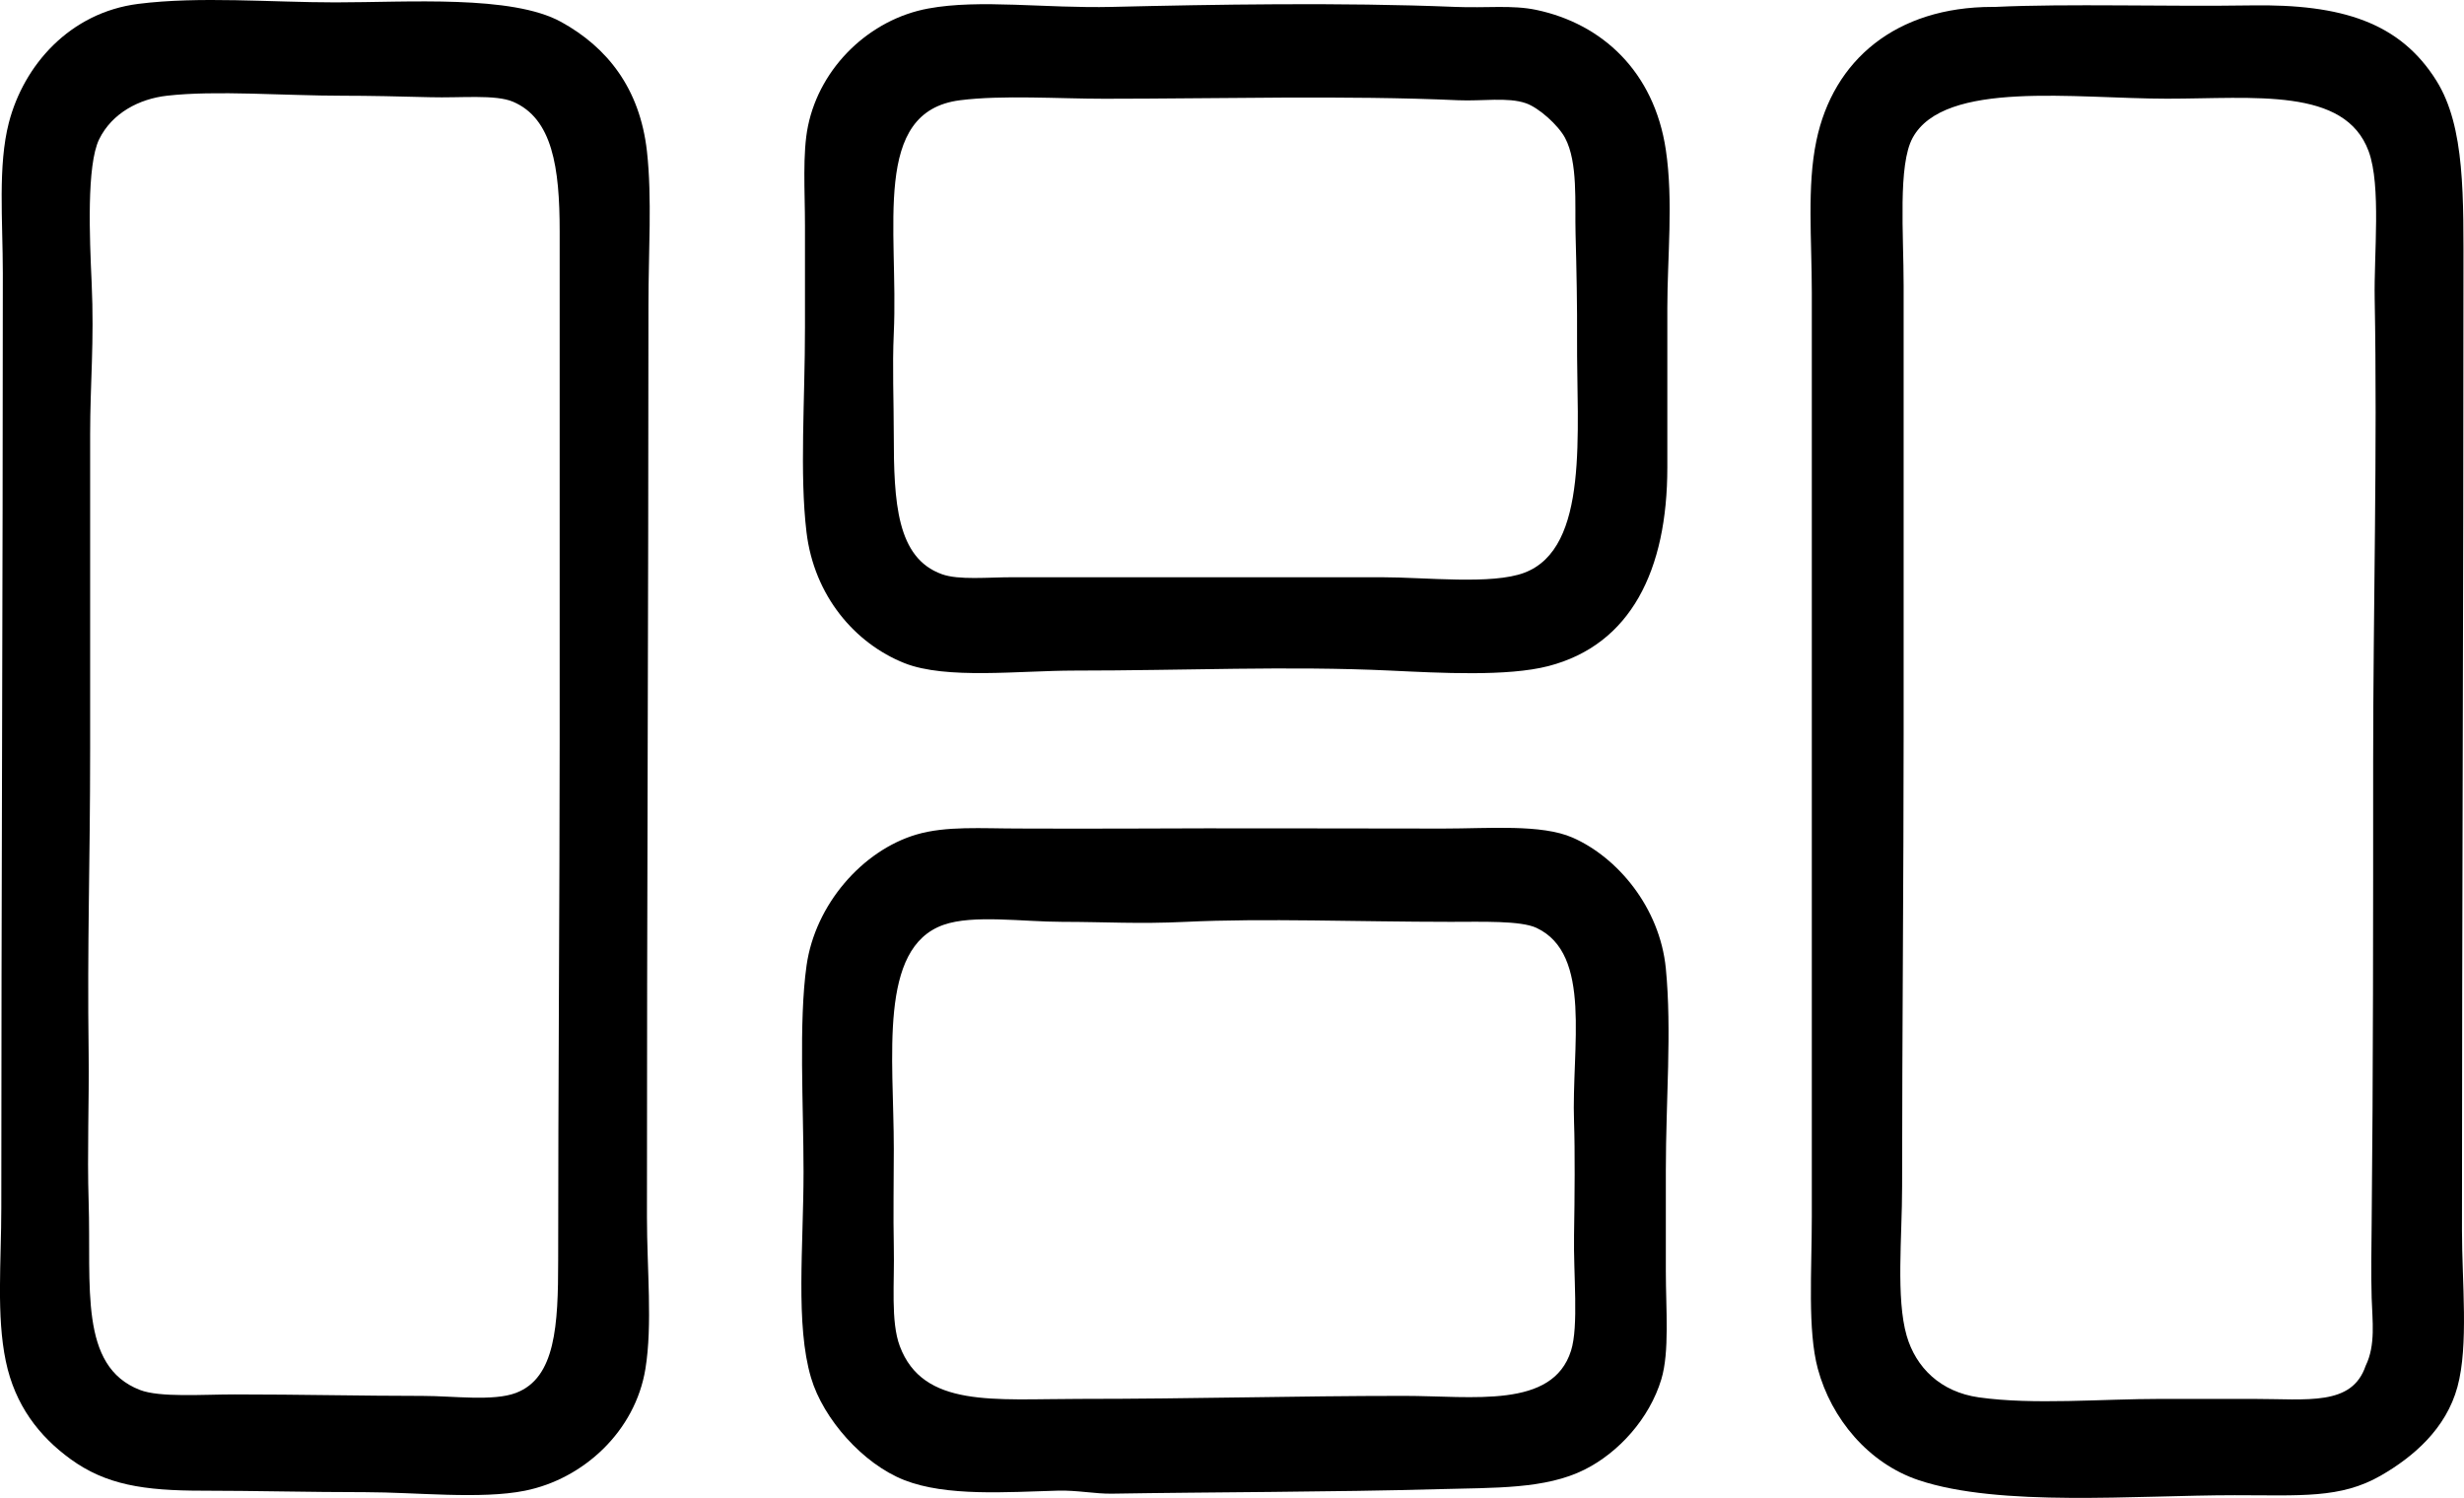 <?xml version="1.0" encoding="iso-8859-1"?>
<!-- Generator: Adobe Illustrator 19.2.0, SVG Export Plug-In . SVG Version: 6.00 Build 0)  -->
<svg version="1.1" xmlns="http://www.w3.org/2000/svg" xmlns:xlink="http://www.w3.org/1999/xlink" x="0px" y="0px"
	 viewBox="0 0 77.495 47.113" style="enable-background:new 0 0 77.495 47.113;" xml:space="preserve">
<g id="Hooper_x5F_US">
	<path style="fill-rule:evenodd;clip-rule:evenodd;" d="M4.349,0.122c1.923-0.244,4.185-0.047,6.2-0.047
		c2.299,0,5.548-0.24,7.1,0.615c1.442,0.795,2.476,2.082,2.698,4.07c0.164,1.471,0.047,3.166,0.047,4.828
		c0,9.906-0.049,18.602-0.047,28.684c0,1.651,0.178,3.39-0.048,4.781c-0.318,1.96-1.942,3.462-3.786,3.834
		c-1.389,0.28-3.443,0.047-5.018,0.047c-1.758,0-3.532-0.047-5.112-0.047c-1.87,0-3.05-0.185-4.165-0.994
		c-0.988-0.718-1.746-1.693-2.035-3.077c-0.301-1.433-0.142-3.148-0.142-4.828c0-9.766,0.049-19.443,0.048-29.394
		C0.088,6.929-0.07,5.212,0.278,3.861C0.747,2.049,2.196,0.395,4.349,0.122z M3.118,4.382c-0.398,0.817-0.3,3.096-0.236,4.497
		c0.086,1.896-0.047,3.148-0.047,4.781c0,3.269,0,6.634,0,9.893c0,3.72-0.094,6.007-0.047,9.608c0.018,1.412-0.049,3.097,0,4.639
		c0.084,2.669-0.311,5.17,1.609,5.917c0.629,0.245,1.974,0.142,2.981,0.142c2.087,0,4.018,0.047,5.917,0.047
		c0.958,0,2.221,0.177,2.934-0.095c1.246-0.474,1.326-2.128,1.326-4.165c0-5.338,0.047-11.622,0.047-16.283
		c0-5.669,0-10.418,0-16.093c0-2.004-0.228-3.542-1.467-4.07c-0.555-0.236-1.644-0.115-2.603-0.142
		c-0.93-0.026-1.949-0.047-2.745-0.047c-1.851,0-4-0.177-5.538,0C4.383,3.109,3.524,3.552,3.118,4.382z"/>
	<path style="fill-rule:evenodd;clip-rule:evenodd;" d="M34.973,0.217c3.171-0.075,7.192-0.147,10.792,0
		c0.991,0.041,1.789-0.067,2.557,0.095c2.064,0.437,3.701,1.934,4.07,4.402c0.24,1.609,0.047,3.375,0.047,4.97
		c0.001,1.69,0,3.396,0,5.018c0.001,3.232-1.149,5.576-3.739,6.248c-1.292,0.335-3.413,0.216-4.97,0.142c-3.215-0.152-6.46,0-9.94,0
		c-1.728,0-4.034,0.288-5.348-0.236c-1.555-0.621-2.837-2.114-3.077-4.118c-0.22-1.841-0.047-4.145-0.048-6.437
		c0-1.023,0-2.109,0-3.218c0-1.057-0.083-2.264,0.096-3.124c0.385-1.859,1.942-3.355,3.786-3.692
		C30.82-0.032,32.872,0.267,34.973,0.217z M28.11,10.488c-0.048,1.045,0,2.132,0,3.171c0,2.148,0.092,3.891,1.515,4.402
		c0.53,0.19,1.433,0.095,2.225,0.095c4.079,0,7.642,0,11.597,0c1.396,0,3.477,0.244,4.497-0.142
		c2.054-0.778,1.641-4.424,1.656-7.336c0.006-1.018-0.016-2.182-0.047-3.313c-0.027-0.974,0.081-2.256-0.331-3.029
		c-0.215-0.401-0.824-0.948-1.231-1.089c-0.574-0.199-1.38-0.06-2.13-0.094c-3.487-0.159-7.59-0.047-11.123-0.047
		c-1.447,0-3.21-0.122-4.544,0.047C27.389,3.508,28.264,7.181,28.11,10.488z"/>
	<path style="fill-rule:evenodd;clip-rule:evenodd;" d="M62.758,0.217c2.258-0.107,5.424-0.005,8.046-0.047
		c2.853-0.046,4.677,0.538,5.822,2.366c0.912,1.457,0.852,3.656,0.852,6.248c0.002,10.129-0.047,19.567-0.047,29.915
		c0,1.633,0.214,3.613-0.142,4.922c-0.356,1.312-1.381,2.2-2.414,2.793c-1.265,0.726-2.508,0.615-4.592,0.615
		c-3.105,0-7.39,0.38-9.939-0.473c-1.578-0.528-2.748-1.932-3.172-3.503c-0.327-1.216-0.189-3.072-0.189-4.781
		c0-9.504,0-19.242,0-29.062c0-1.679-0.156-3.347,0.143-4.78c0.53-2.552,2.514-4.212,5.538-4.213
		C62.695,0.217,62.727,0.219,62.758,0.217z M74.591,40.828c-0.022-0.76-0.008-1.579,0-2.367c0.049-4.772,0.047-9.587,0.047-14.531
		c0-4.731,0.136-9.875,0.048-14.531c-0.026-1.404,0.208-3.558-0.189-4.639c-0.744-2.025-3.596-1.656-6.343-1.656
		c-2.891,0-7-0.596-7.999,1.23c-0.467,0.853-0.284,3.019-0.284,4.639c0,4.896,0,9.492,0,14.153c0,4.309-0.047,9.443-0.048,14.2
		c0,1.588-0.197,3.507,0.143,4.686c0.288,0.997,1.061,1.77,2.272,1.94C63.955,44.194,66.09,44,67.964,44c0.812,0,1.79,0,2.888,0
		c1.737,0,3.117,0.233,3.55-1.042C74.722,42.307,74.612,41.54,74.591,40.828z"/>
	<path style="fill-rule:evenodd;clip-rule:evenodd;" d="M35.495,26.061c3.135-0.017,6.603,0,9.892,0
		c1.444,0,3.091-0.145,4.071,0.284c1.407,0.616,2.746,2.192,2.934,4.118c0.191,1.964,0,4.148,0,6.342c0,0.983,0,2.139,0,3.171
		c0,1.215,0.12,2.54-0.142,3.408c-0.372,1.234-1.342,2.304-2.413,2.84c-1.237,0.619-2.82,0.566-4.592,0.615
		c-3.322,0.093-7.201,0.091-10.271,0.142c-0.529,0.009-1.098-0.112-1.703-0.095c-1.621,0.045-3.505,0.188-4.828-0.331
		c-1.303-0.51-2.551-1.924-2.935-3.219c-0.496-1.673-0.236-4.12-0.236-6.485c0-2.061-0.156-4.71,0.095-6.484
		c0.272-1.918,1.757-3.617,3.456-4.118c0.931-0.275,2.054-0.189,3.218-0.189C33.203,26.061,34.201,26.068,35.495,26.061z
		 M33.412,28.995c-1.244-0.001-2.808-0.234-3.739,0.095c-2.057,0.725-1.562,4.163-1.562,7.052c0,0.91-0.021,2.12,0,3.077
		c0.026,1.121-0.104,2.344,0.189,3.123C29.033,44.29,31.259,44,33.932,44c3.637,0,6.776-0.095,10.224-0.095
		c2.17,0,4.674,0.416,5.254-1.42c0.246-0.776,0.073-2.387,0.095-3.644c0.021-1.196,0.031-2.67,0-3.55
		c-0.082-2.367,0.583-5.281-1.183-6.107c-0.495-0.231-1.706-0.189-2.698-0.189c-2.93-0.001-5.856-0.118-8.33,0
		C35.775,29.068,34.776,28.995,33.412,28.995z"/>
</g>
<g id="Layer_1">
</g>
</svg>
